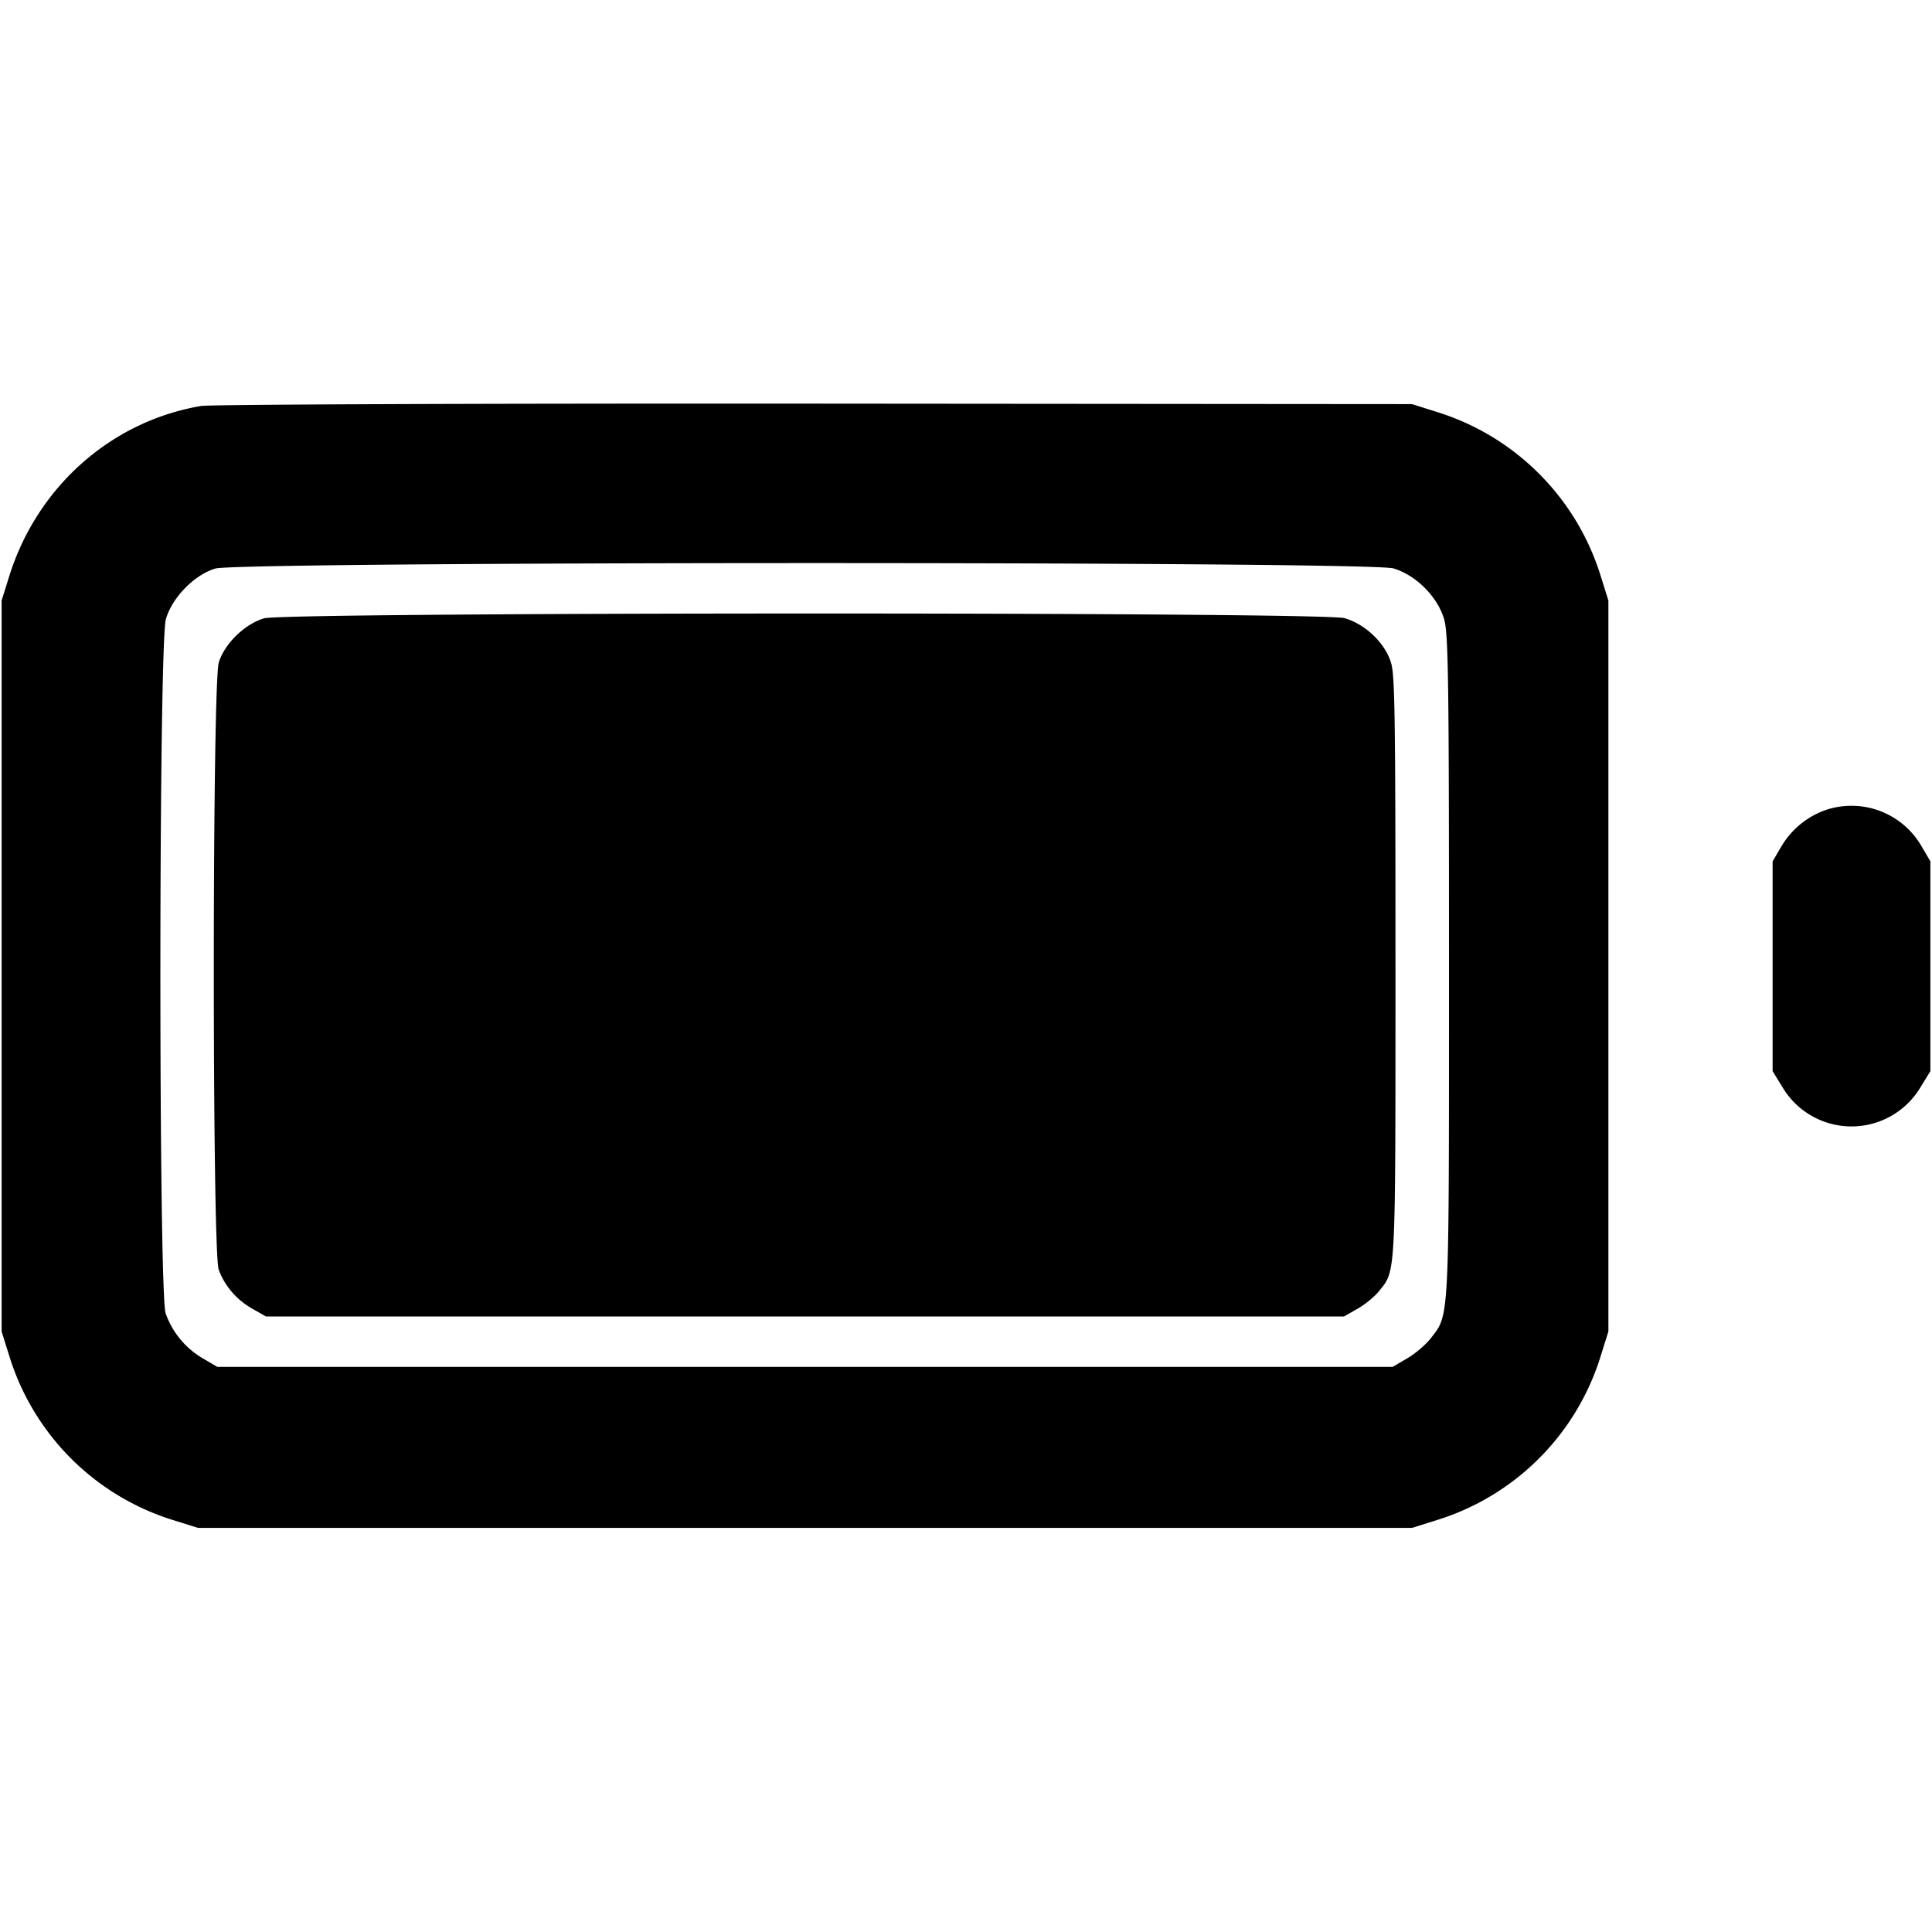 <?xml version="1.0" encoding="UTF-8" standalone="no"?>
<svg
   width="24"
   height="24"
   fill="none"
   stroke="currentColor"
   stroke-width="2"
   stroke-linecap="round"
   stroke-linejoin="round"
   class="feather feather-battery"
   version="1.1"
   id="svg1"
   xmlns="http://www.w3.org/2000/svg"
   xmlns:svg="http://www.w3.org/2000/svg">
  <defs
     id="defs1" />
  <path
     d="M 2.499,5.043 C 1.38,5.232 0.461,6.048 0.114,7.16 L 0.02,7.46 v 9.08 l 0.094,0.3 a 3.086,3.086 0 0 0 2.046,2.046 l 0.3,0.094 h 15.08 l 0.3,-0.094 a 3.086,3.086 0 0 0 2.046,-2.046 l 0.094,-0.3 V 7.46 L 19.886,7.16 A 3.089,3.089 0 0 0 17.861,5.121 L 17.54,5.02 10.12,5.014 C 6.039,5.011 2.609,5.024 2.499,5.043 M 17.31,7.061 c 0.279,0.083 0.546,0.35 0.629,0.629 0.053,0.177 0.061,0.751 0.061,4.311 0,4.457 0.007,4.318 -0.221,4.617 -0.061,0.08 -0.194,0.195 -0.295,0.254 L 17.3,16.98 H 2.7 L 2.516,16.872 A 1.051,1.051 0 0 1 2.058,16.316 C 1.969,16.062 1.971,7.992 2.061,7.69 2.14,7.421 2.412,7.143 2.673,7.063 2.964,6.974 17.009,6.971 17.31,7.061 m 5.385,2.996 a 1.04,1.04 0 0 0 -0.567,0.459 L 22.02,10.7 v 2.606 l 0.121,0.197 a 0.998,0.998 0 0 0 1.718,0 L 23.98,13.306 V 10.7 l -0.108,-0.184 a 1.005,1.005 0 0 0 -1.177,-0.459"
     fill="#000000"
     fill-rule="evenodd"
     stroke="none"
     id="path1" />
  <path
     d="M 16.704,7.679 C 16.428,7.6 3.548,7.603 3.281,7.681 3.042,7.751 2.791,7.994 2.718,8.229 2.636,8.493 2.635,15.551 2.717,15.773 a 0.964,0.919 0 0 0 0.419,0.485 l 0.168,0.096 H 16.695 l 0.168,-0.096 c 0.093,-0.052 0.215,-0.152 0.27,-0.222 0.209,-0.261 0.202,-0.138 0.202,-4.036 0,-3.113 -0.007,-3.616 -0.056,-3.771 -0.076,-0.244 -0.321,-0.477 -0.577,-0.55 z"
     style="fill:#000000;fill-rule:evenodd;stroke:none;stroke-width:1.791"
     id="path3" />
</svg>
